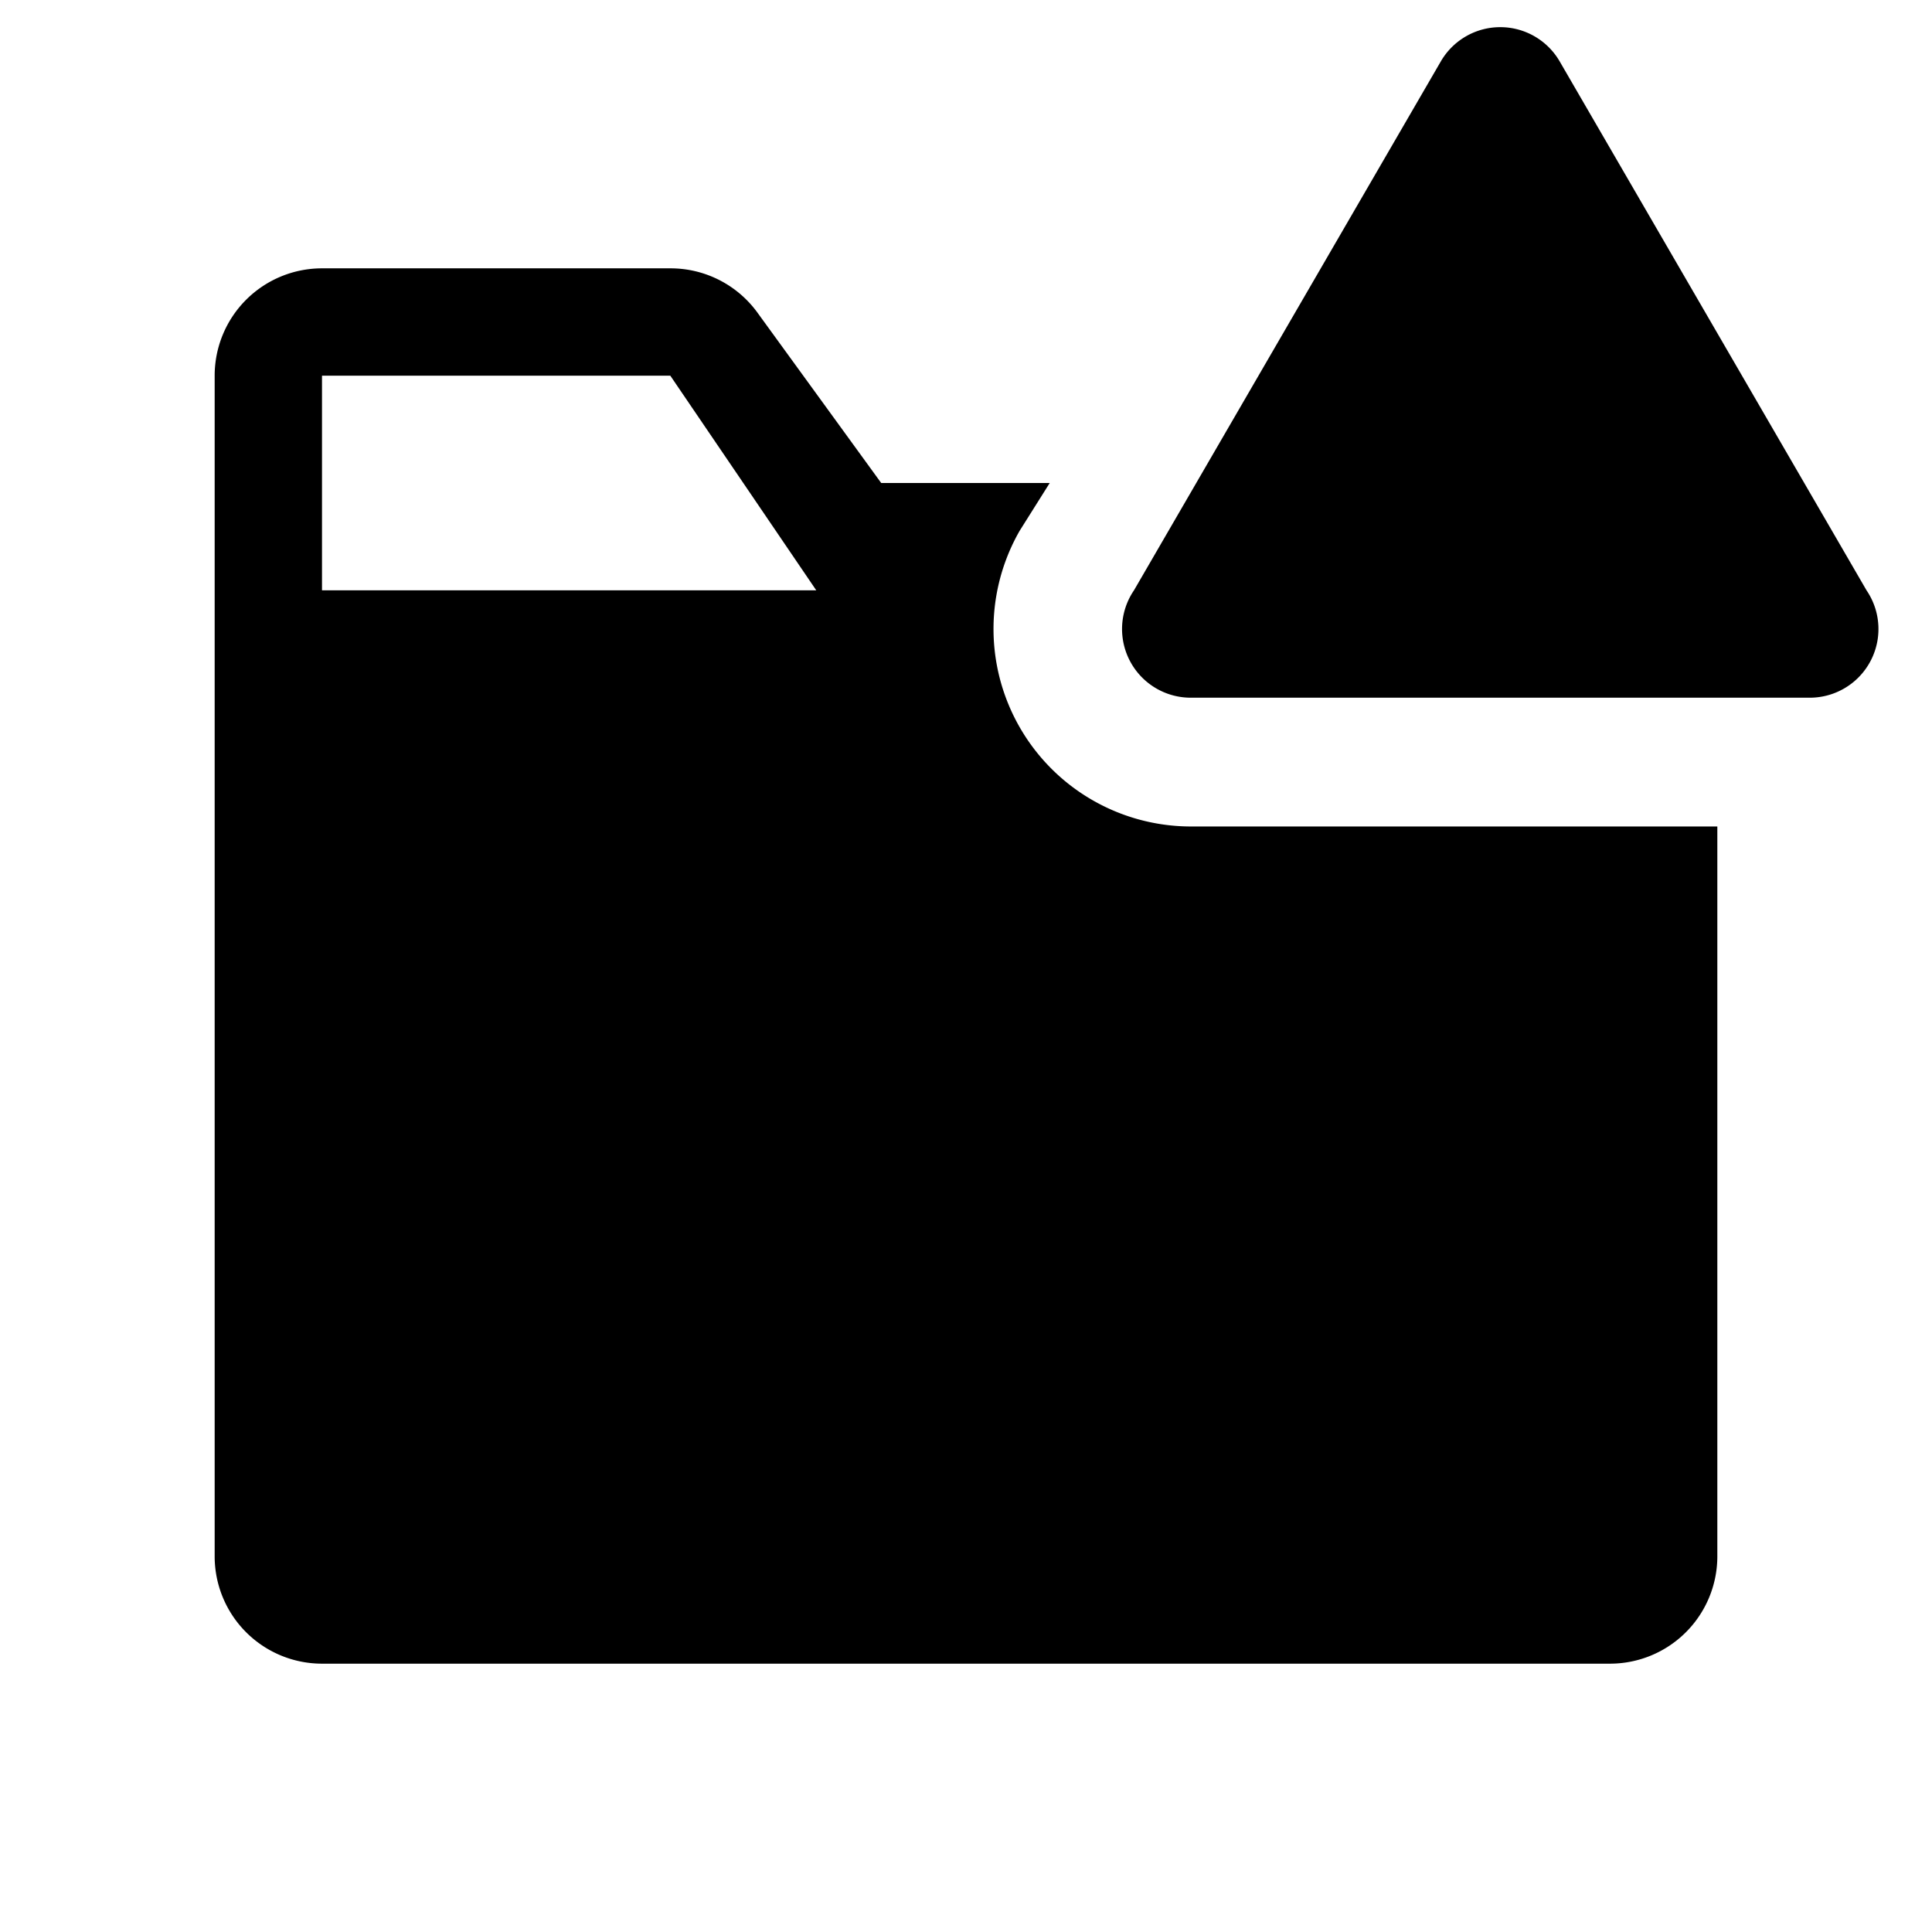<svg version="1.1" width="36" height="36"  viewBox="0 0 36 36" preserveAspectRatio="xMidYMid meet" xmlns="http://www.w3.org/2000/svg" xmlns:xlink="http://www.w3.org/1999/xlink">
                <title>folder-solid-alerted</title>
                <path class="clr-i-solid--alerted clr-i-solid-path-1--alerted" d="M22.23,15.4A3.68,3.68,0,0,1,19,9.89L19.56,9H16.42L14.11,5.82A2,2,0,0,0,12.49,5H6A2,2,0,0,0,4,7V29a2,2,0,0,0,2,2H30a2,2,0,0,0,2-2V15.4ZM6,11V7h6.49l2.72,4Z"></path><path class="clr-i-solid--alerted clr-i-solid-path-2--alerted clr-i-alert" d="M26.85,1.14,21.13,11A1.28,1.28,0,0,0,22.23,13H33.68A1.28,1.28,0,0,0,34.78,11L29.06,1.14A1.28,1.28,0,0,0,26.85,1.14Z"></path>
                <rect x="0" y="0" width="36" height="36" fill-opacity="0"/>
            </svg>